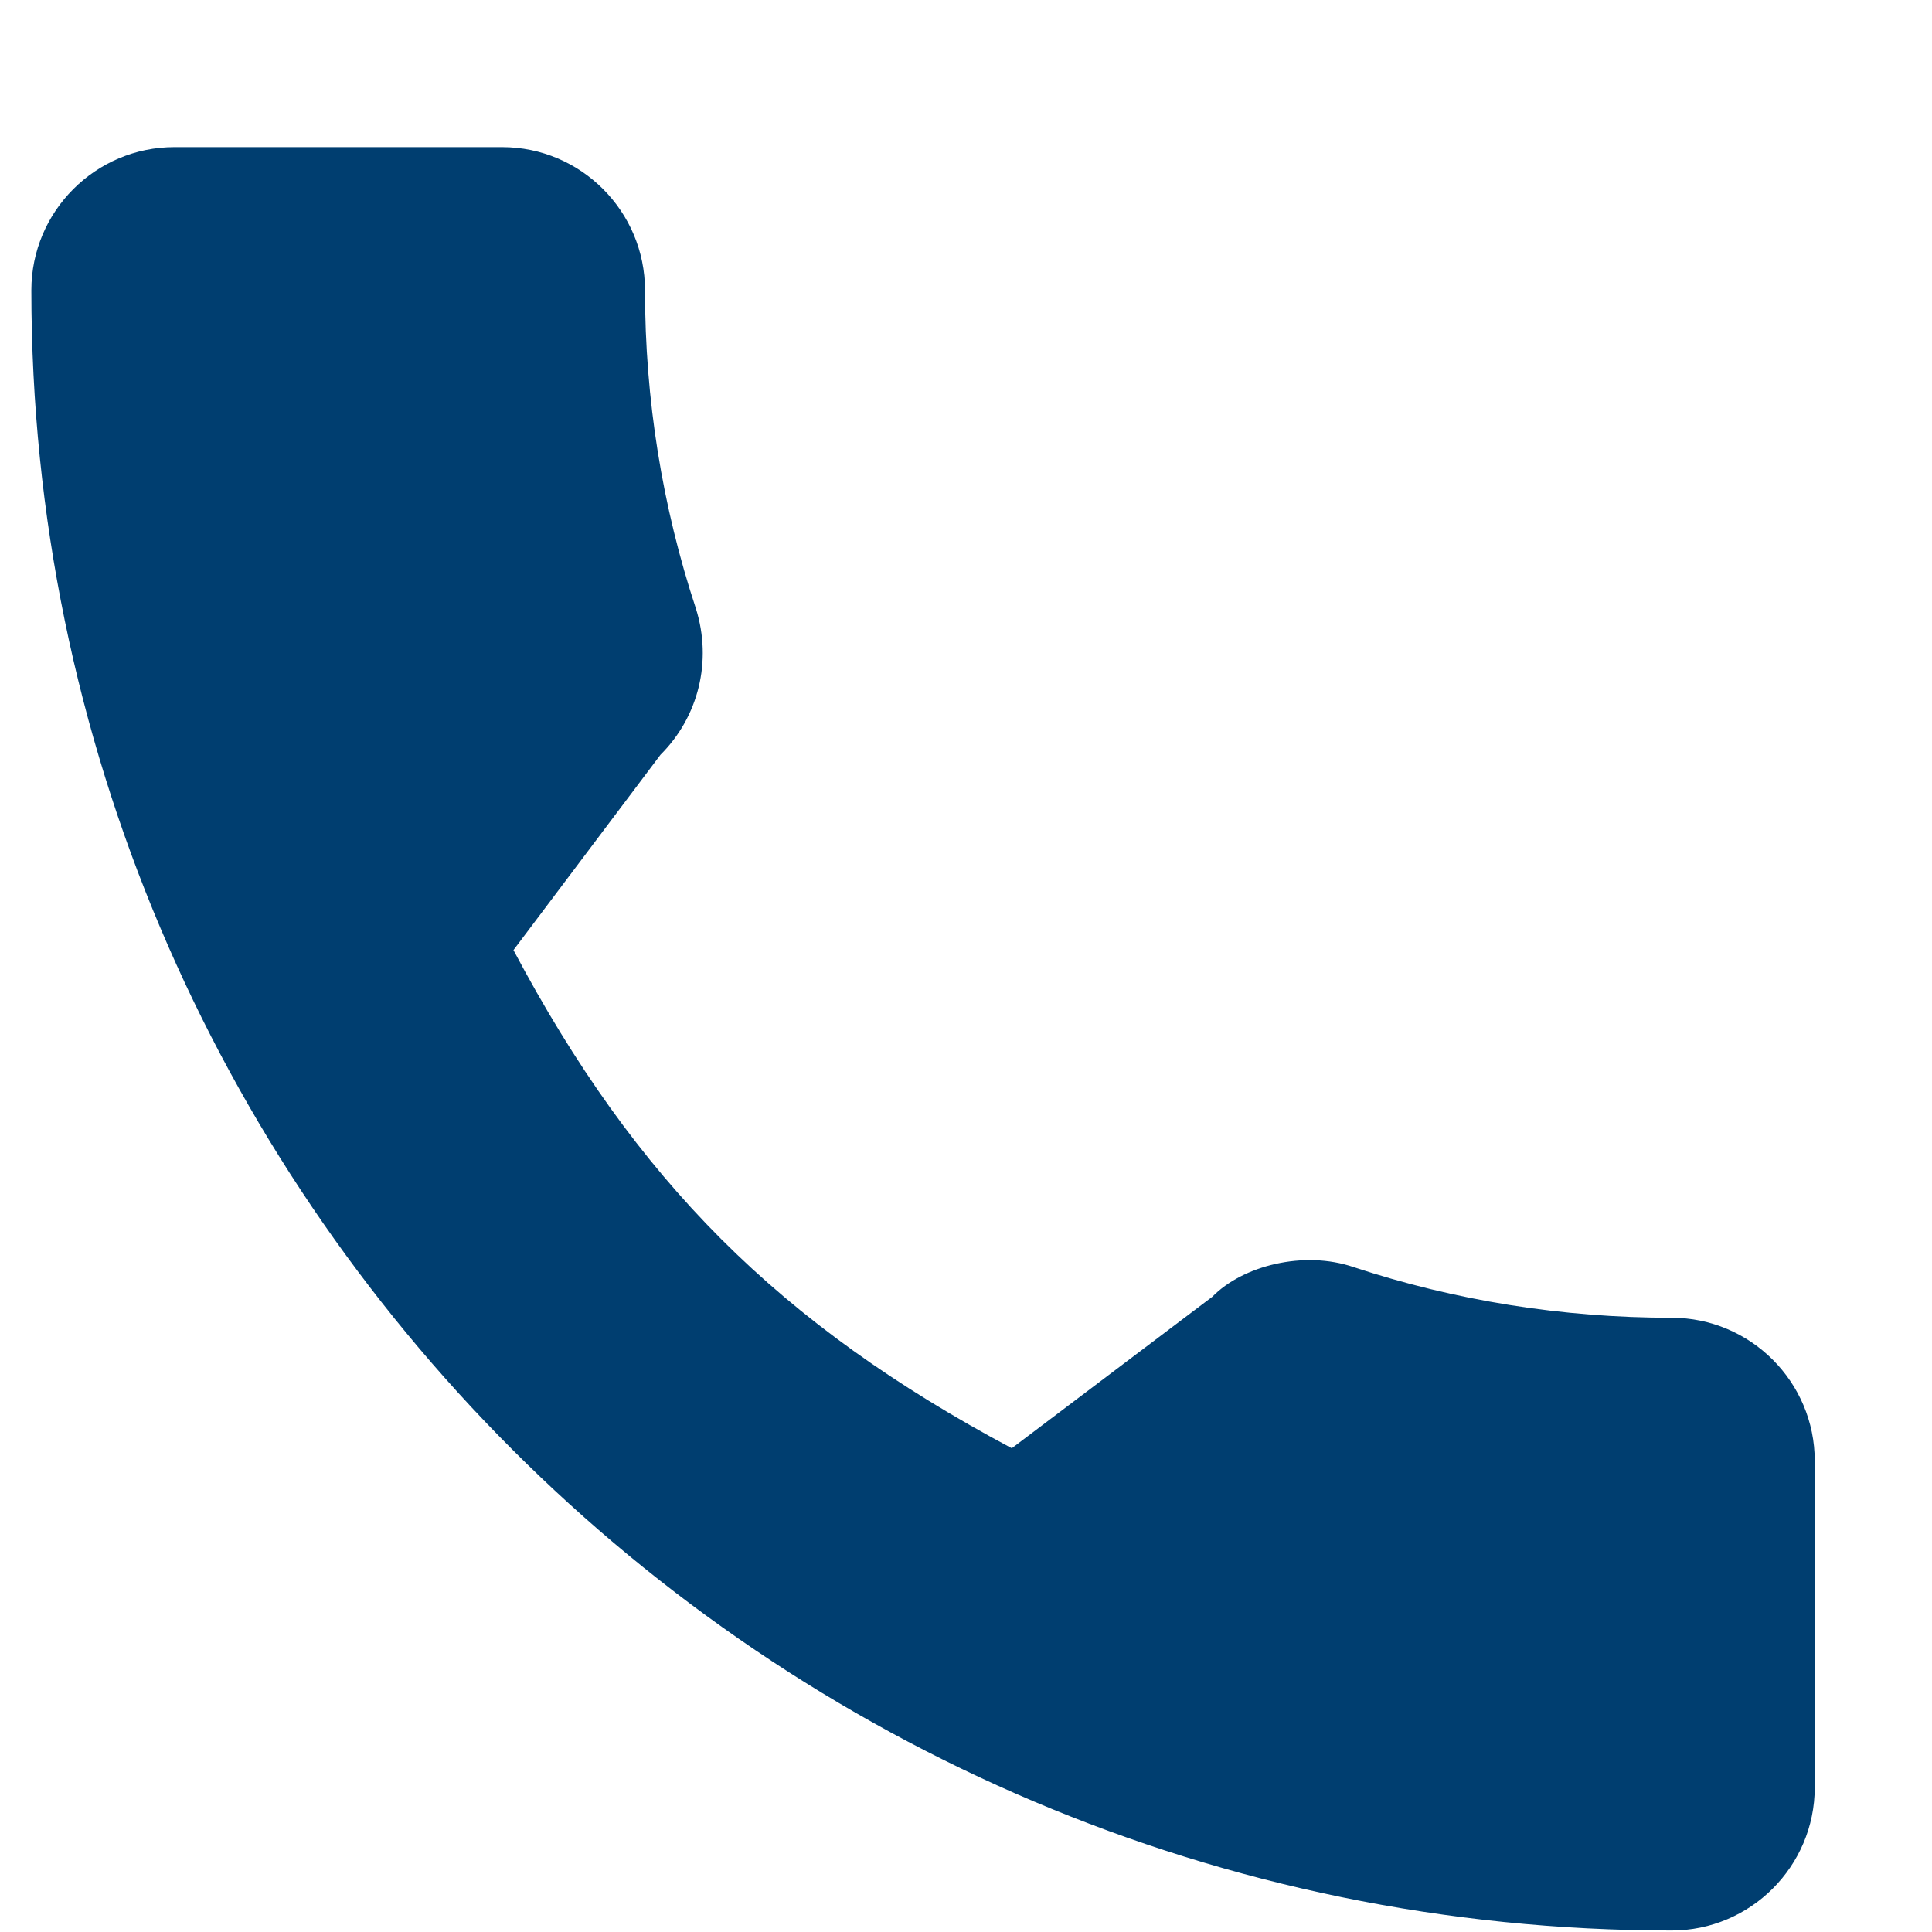 <svg width="13" height="13" viewBox="0 0 13 13" fill="none" xmlns="http://www.w3.org/2000/svg">
<path d="M11.248 8.867C10.513 8.867 9.792 8.752 9.108 8.526C8.773 8.412 8.362 8.516 8.157 8.726L6.808 9.745C5.243 8.91 4.279 7.946 3.455 6.393L4.444 5.079C4.701 4.823 4.793 4.448 4.683 4.096C4.456 3.409 4.34 2.688 4.34 1.953C4.34 1.422 3.909 0.99 3.378 0.99H1.174C0.643 0.99 0.211 1.422 0.211 1.953C0.211 8.039 5.162 12.99 11.248 12.99C11.779 12.99 12.211 12.558 12.211 12.027V9.83C12.211 9.299 11.779 8.867 11.248 8.867Z" fill="#003E70"/>
</svg>
